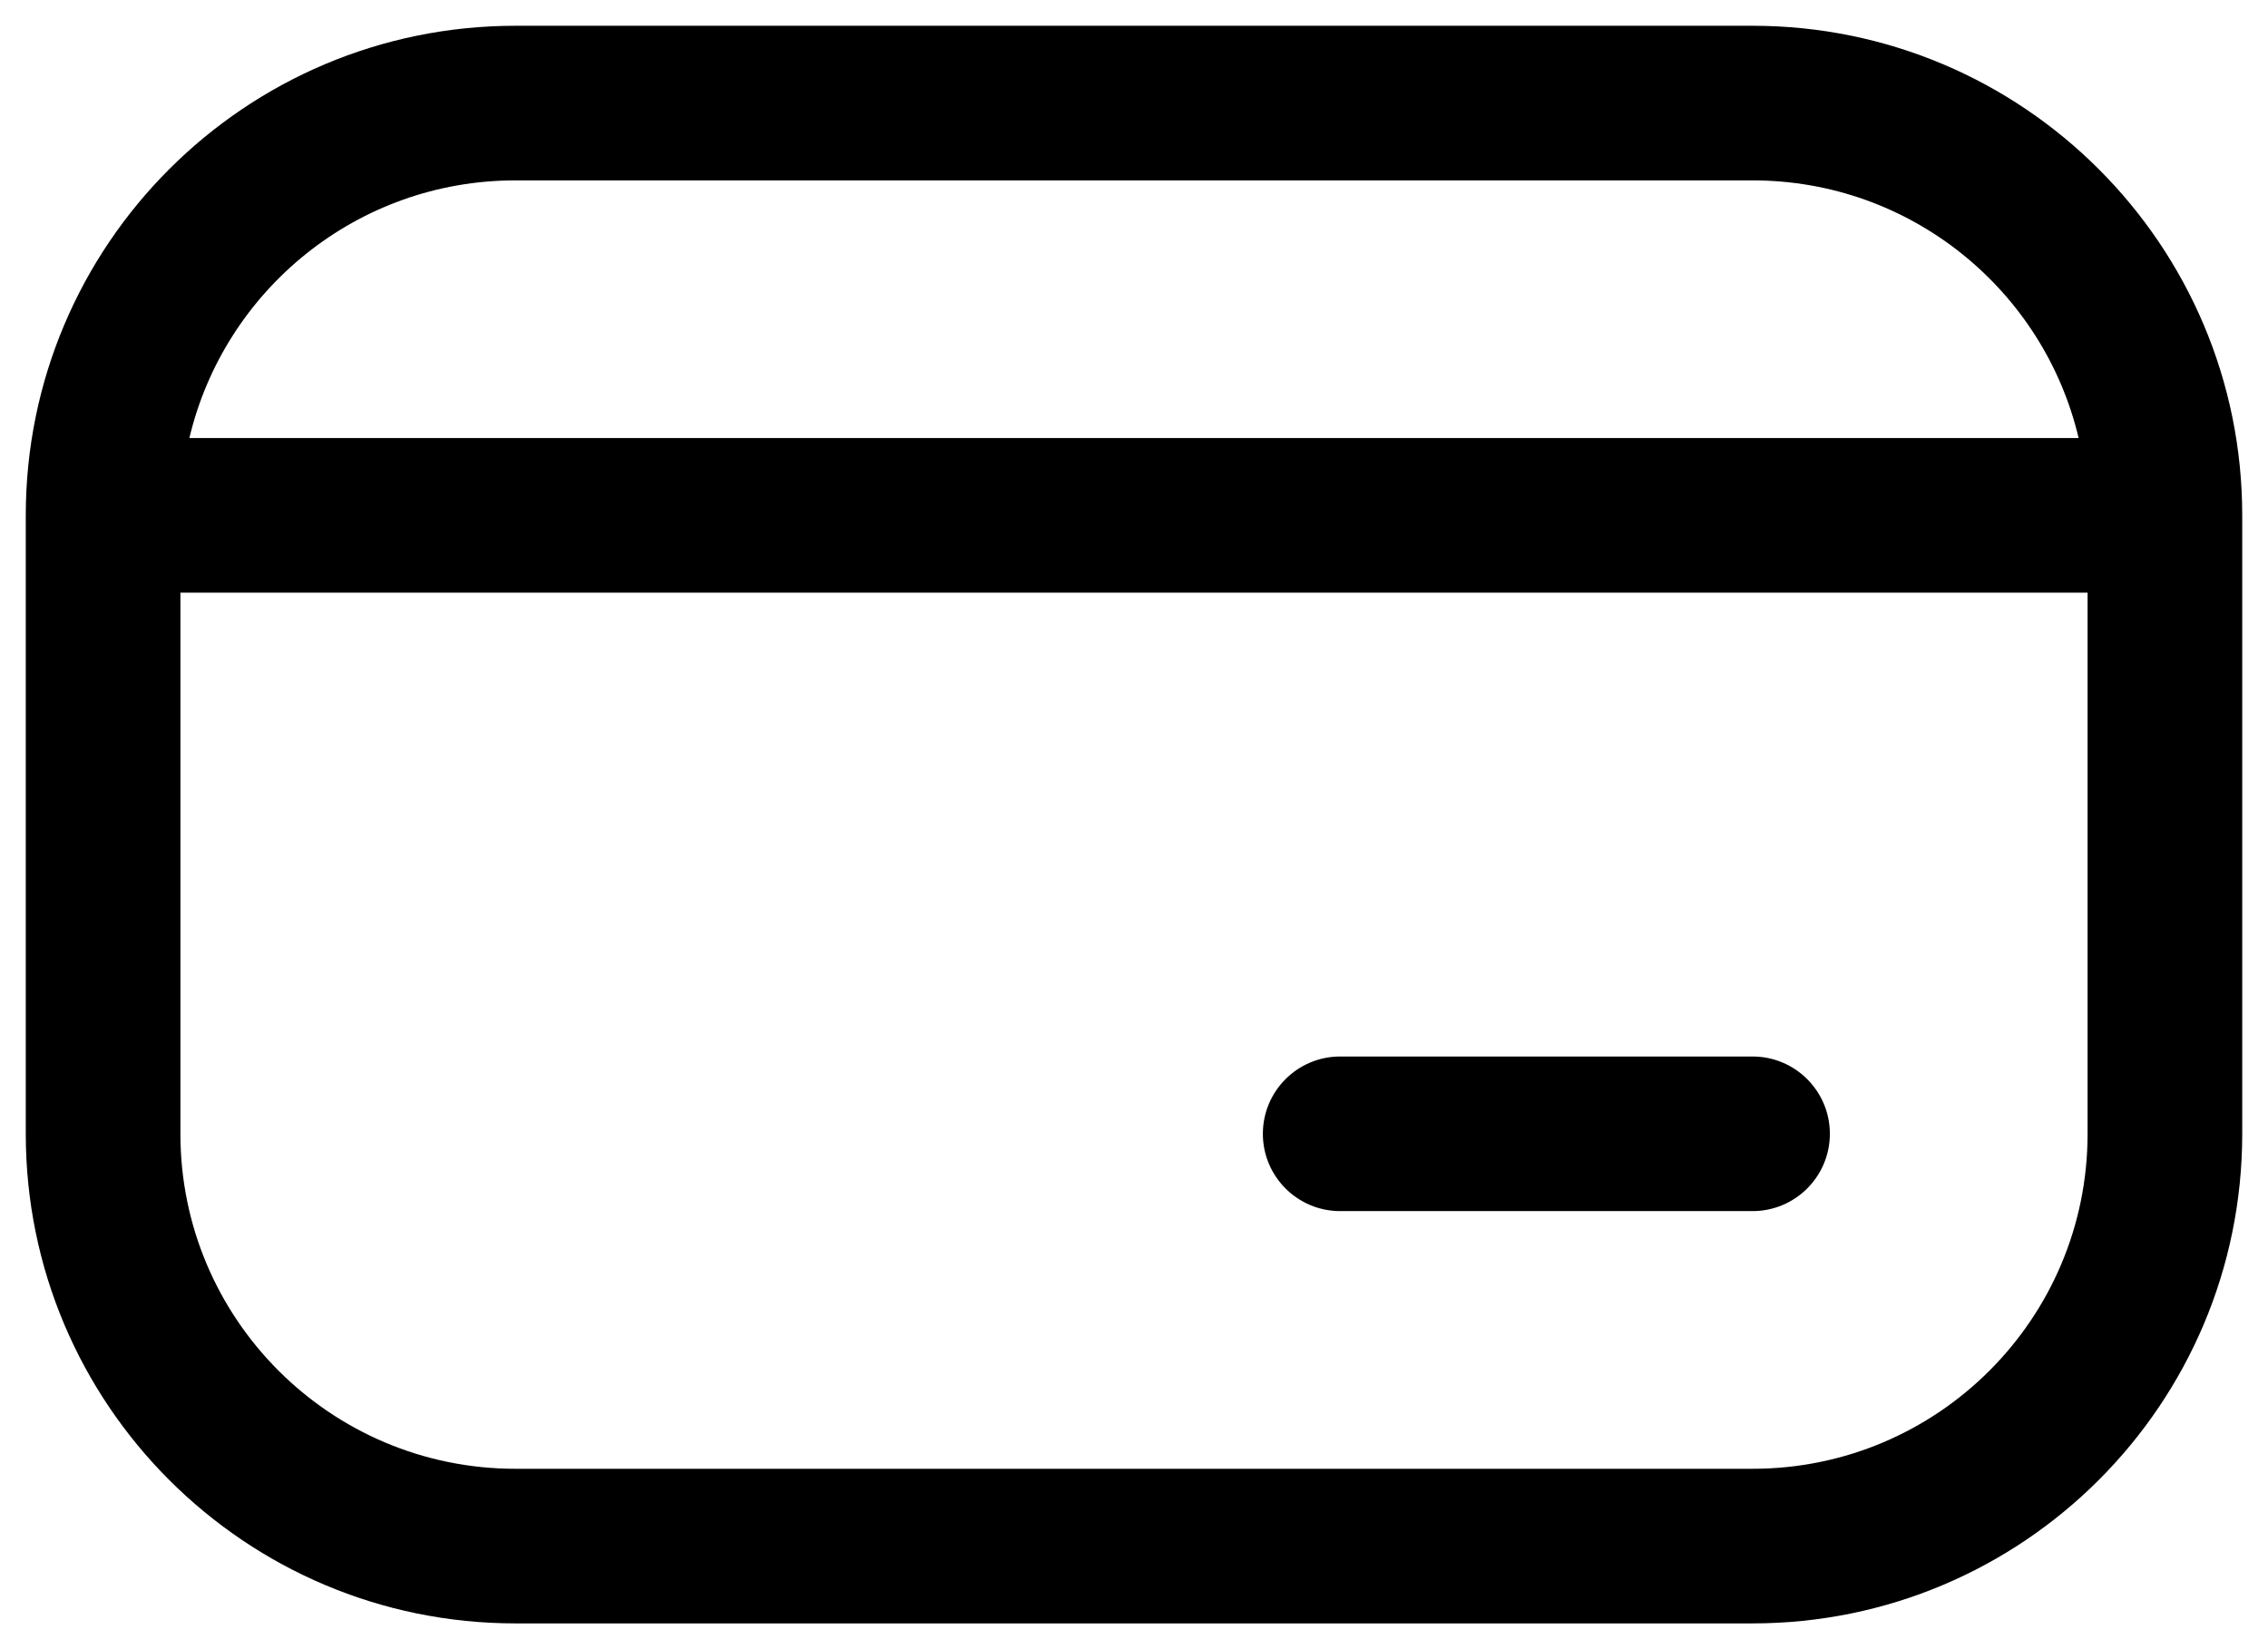 <svg viewBox="0 0 22 16" xmlns="http://www.w3.org/2000/svg">
<path fill-rule="evenodd" clip-rule="evenodd" d="M0.25 5C0.25 2.377 2.377 0.25 5 0.25H17C19.623 0.25 21.75 2.377 21.75 5V11C21.75 13.623 19.623 15.75 17 15.75H5C2.377 15.75 0.25 13.623 0.25 11V5ZM1.837 4.25H20.163C19.825 2.817 18.537 1.75 17 1.75H5C3.463 1.75 2.176 2.817 1.837 4.25ZM20.25 5.75H1.75V11C1.75 12.795 3.205 14.25 5 14.25H17C18.795 14.25 20.25 12.795 20.25 11V5.75ZM12.25 11C12.25 10.586 12.586 10.25 13 10.25H17C17.414 10.25 17.75 10.586 17.75 11C17.75 11.414 17.414 11.75 17 11.75H13C12.586 11.75 12.25 11.414 12.25 11Z" />
</svg>
